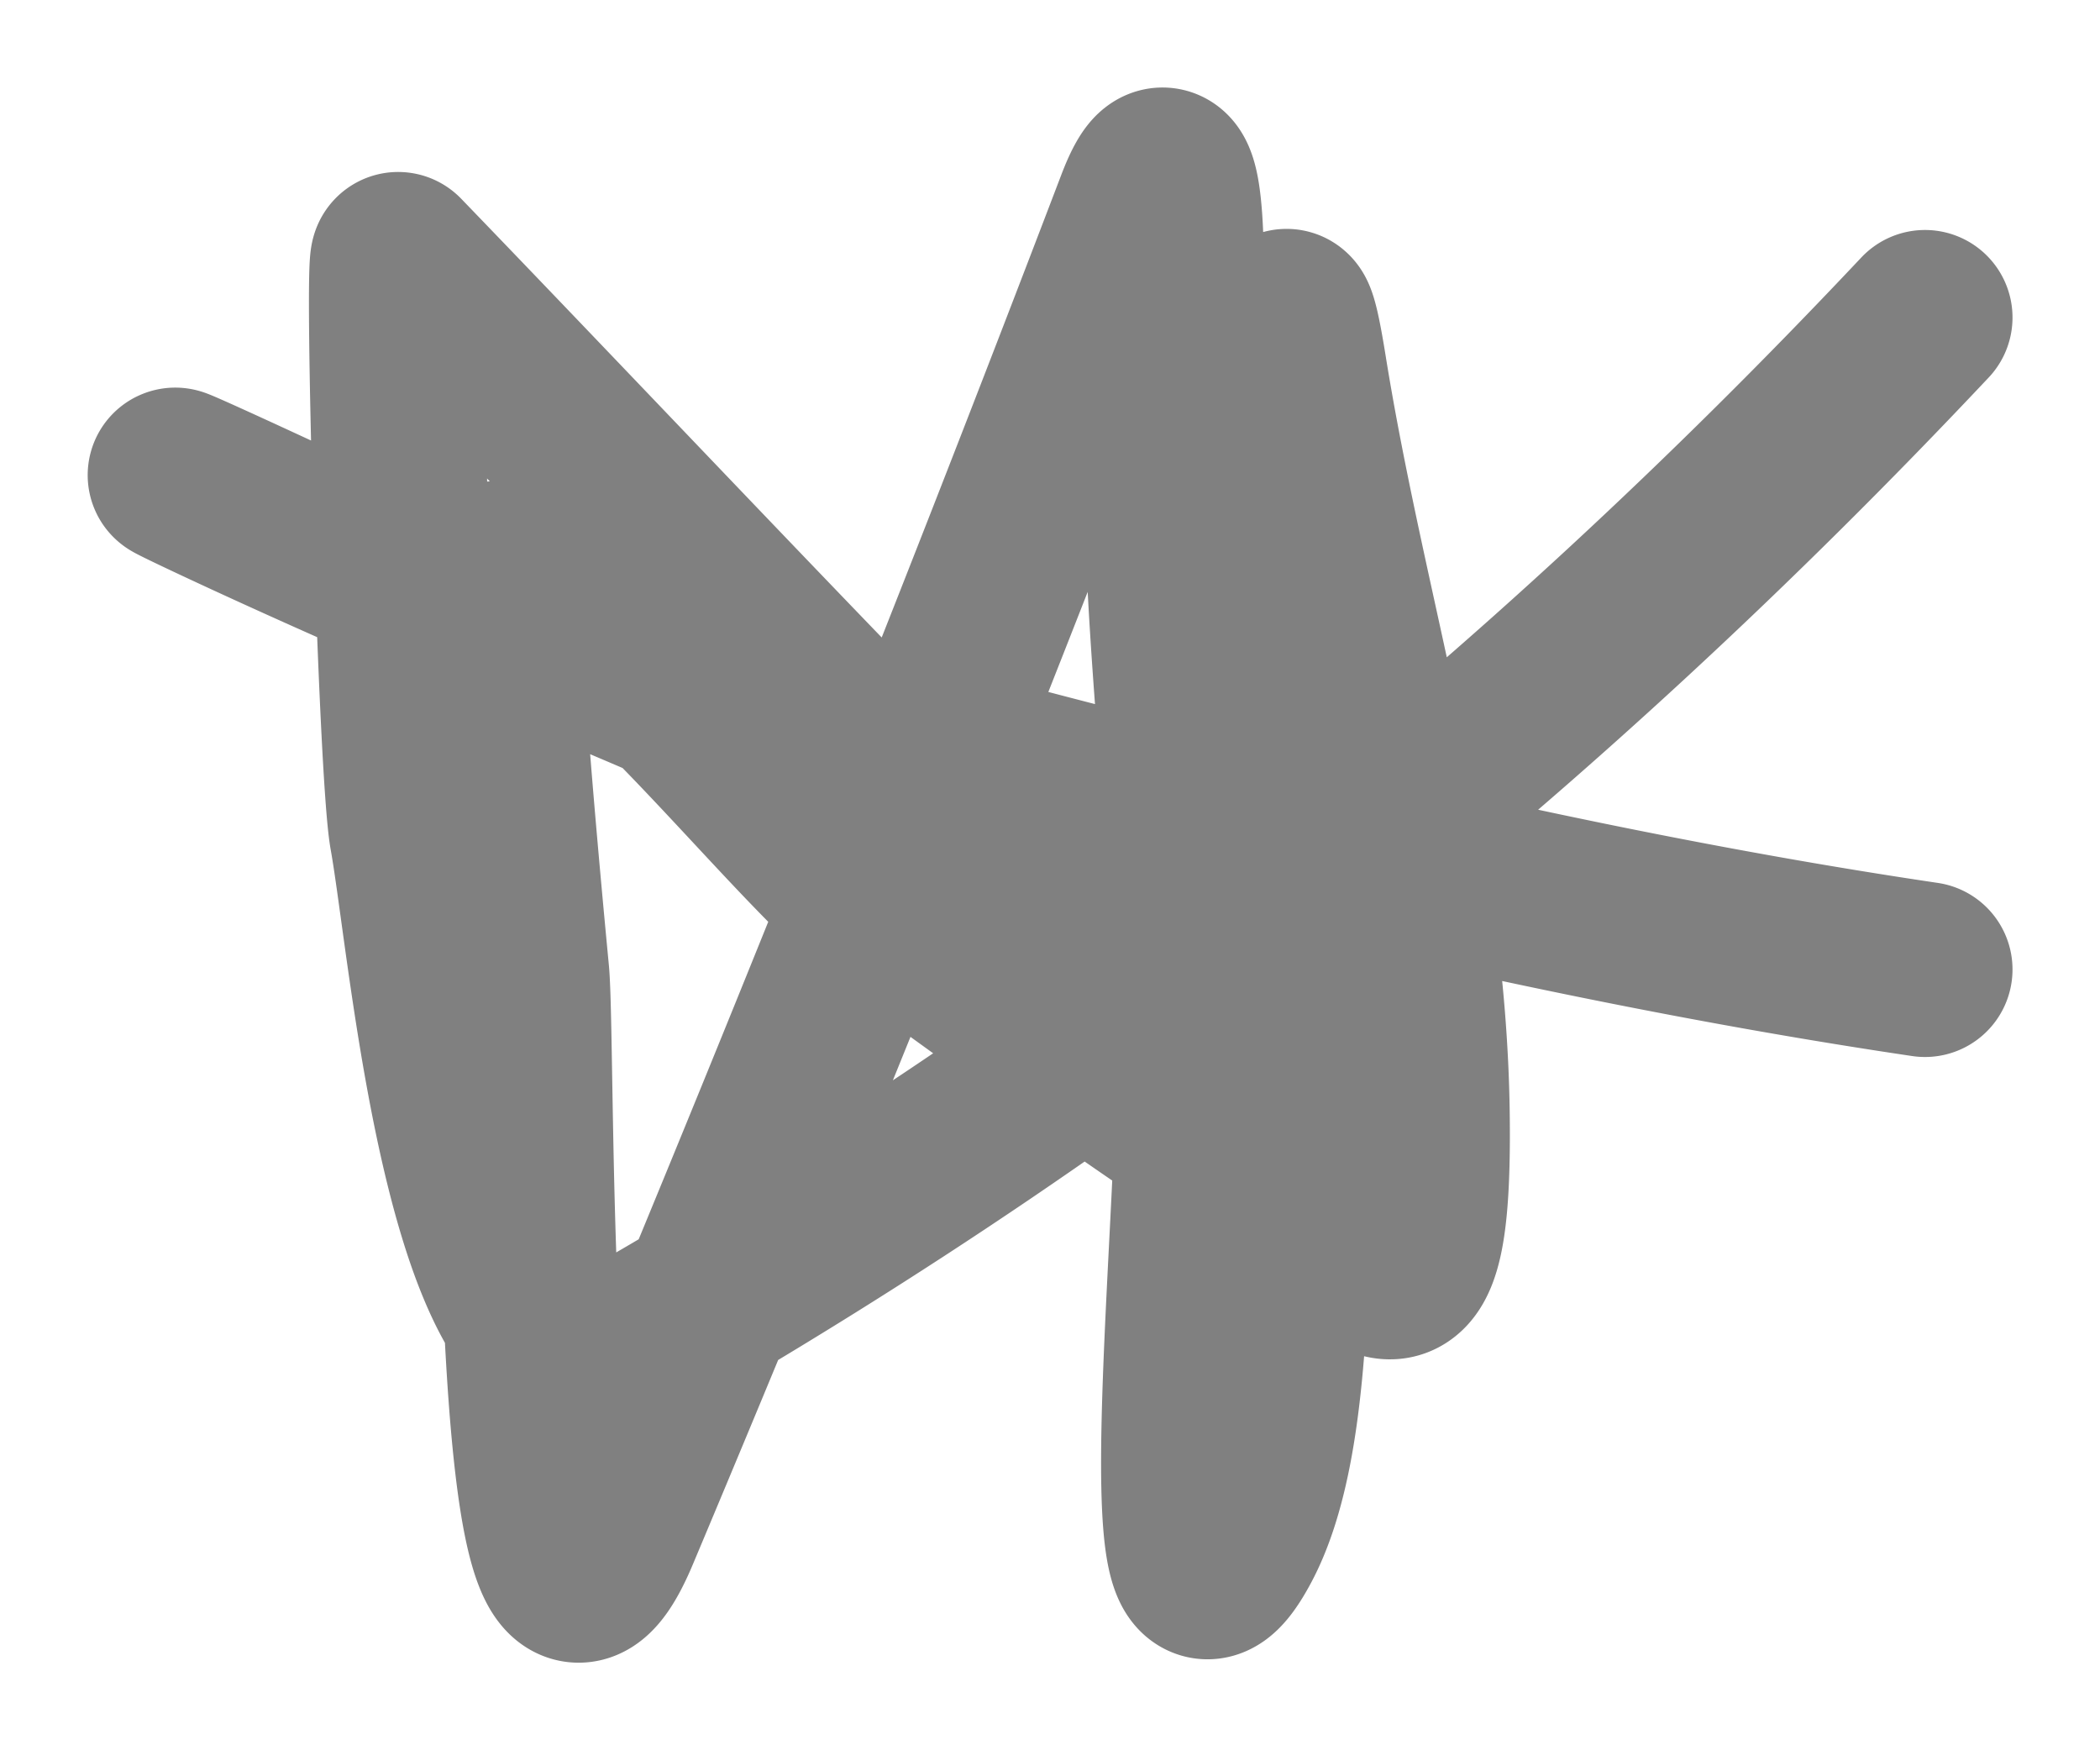 <svg width="12" height="10" viewBox="0 0 12 10" fill="none" xmlns="http://www.w3.org/2000/svg"><path d="M11 1.814C8.793 4.159 6.377 6.098 3.592 7.692c-.873.5-1.087-2.241-1.21-2.925-.064-.357-.146-3.325-.106-3.284C3.763 3.025 5.24 4.609 6.784 6.119c.938.917 1.365 1.92 1.343.248-.019-1.49-.472-2.816-.704-4.263-.239-1.484.055 3.013-.067 4.512-.049.603-.013 1.646-.306 2.193-.49.915-.122-2.087-.173-3.132-.05-1.014-.176-2.019-.186-3.035-.002-.183.14-2.253-.16-1.463A242.642 242.642 0 013.5 8.74c-.544 1.303-.478-2.698-.518-3.173-.009-.098-.226-2.326-.147-2.318.614.058 1.743 1.628 2.301 2.014.812.562 3.05 2.302 2.593 1.408-.866-1.697-4.072-2.724-5.652-3.463-2.8-1.31.635.372 1.636.648C6.086 4.51 8.57 5.179 11 5.539" stroke="#808080" stroke-linecap="round"/></svg>